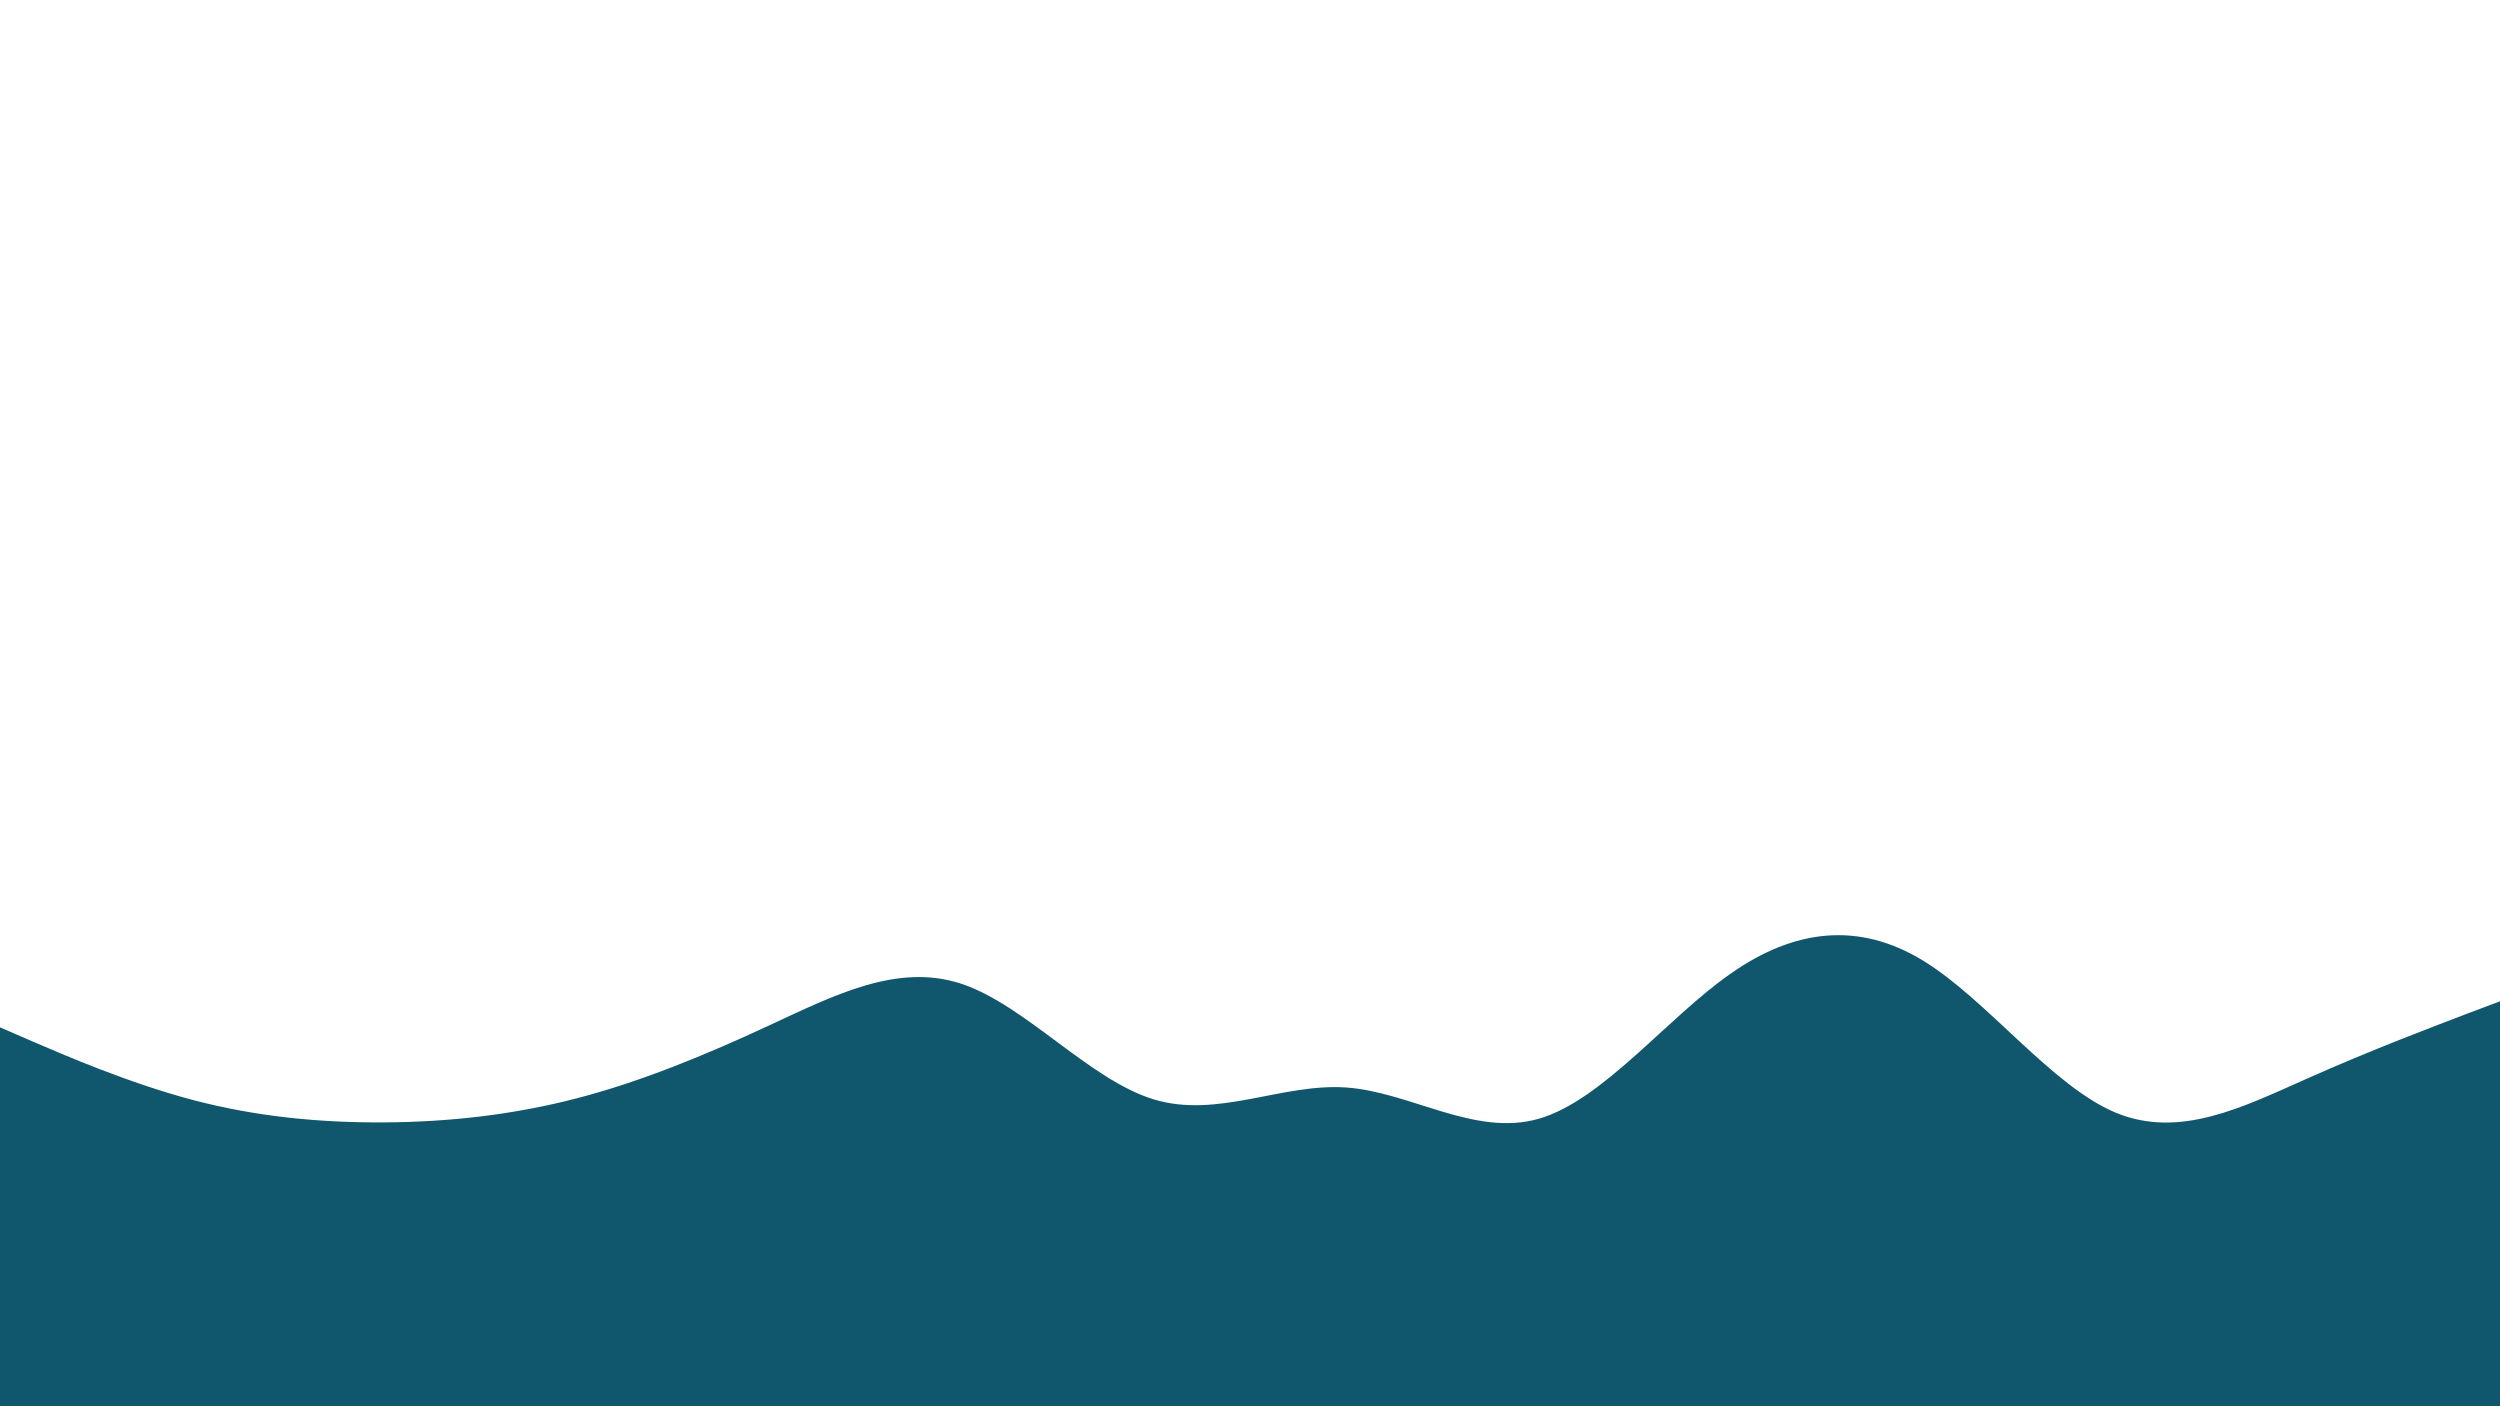 <svg id="visual" viewBox="0 0 1920 1080" width="1920" height="1080" xmlns="http://www.w3.org/2000/svg" xmlns:xlink="http://www.w3.org/1999/xlink" version="1.1"><path d="M0 789L24.7 799.7C49.3 810.3 98.7 831.7 147.8 844.7C197 857.7 246 862.3 295.2 862C344.3 861.7 393.7 856.3 443 843.5C492.3 830.7 541.7 810.3 590.8 787.5C640 764.7 689 739.3 738.2 755.5C787.3 771.7 836.7 829.3 886 844.3C935.3 859.3 984.7 831.7 1034 835.2C1083.3 838.7 1132.7 873.3 1181.8 859.2C1231 845 1280 782 1329.2 747.7C1378.3 713.3 1427.7 707.7 1477 737.8C1526.3 768 1575.7 834 1624.8 854.5C1674 875 1723 850 1772.2 828.2C1821.3 806.3 1870.7 787.7 1895.3 778.3L1920 769L1920 1081L1895.3 1081C1870.7 1081 1821.3 1081 1772.2 1081C1723 1081 1674 1081 1624.8 1081C1575.7 1081 1526.3 1081 1477 1081C1427.7 1081 1378.3 1081 1329.2 1081C1280 1081 1231 1081 1181.8 1081C1132.7 1081 1083.3 1081 1034 1081C984.7 1081 935.3 1081 886 1081C836.7 1081 787.3 1081 738.2 1081C689 1081 640 1081 590.8 1081C541.7 1081 492.3 1081 443 1081C393.7 1081 344.3 1081 295.2 1081C246 1081 197 1081 147.8 1081C98.7 1081 49.3 1081 24.7 1081L0 1081Z" fill="#10576D" stroke-linecap="round" stroke-linejoin="miter"></path></svg>